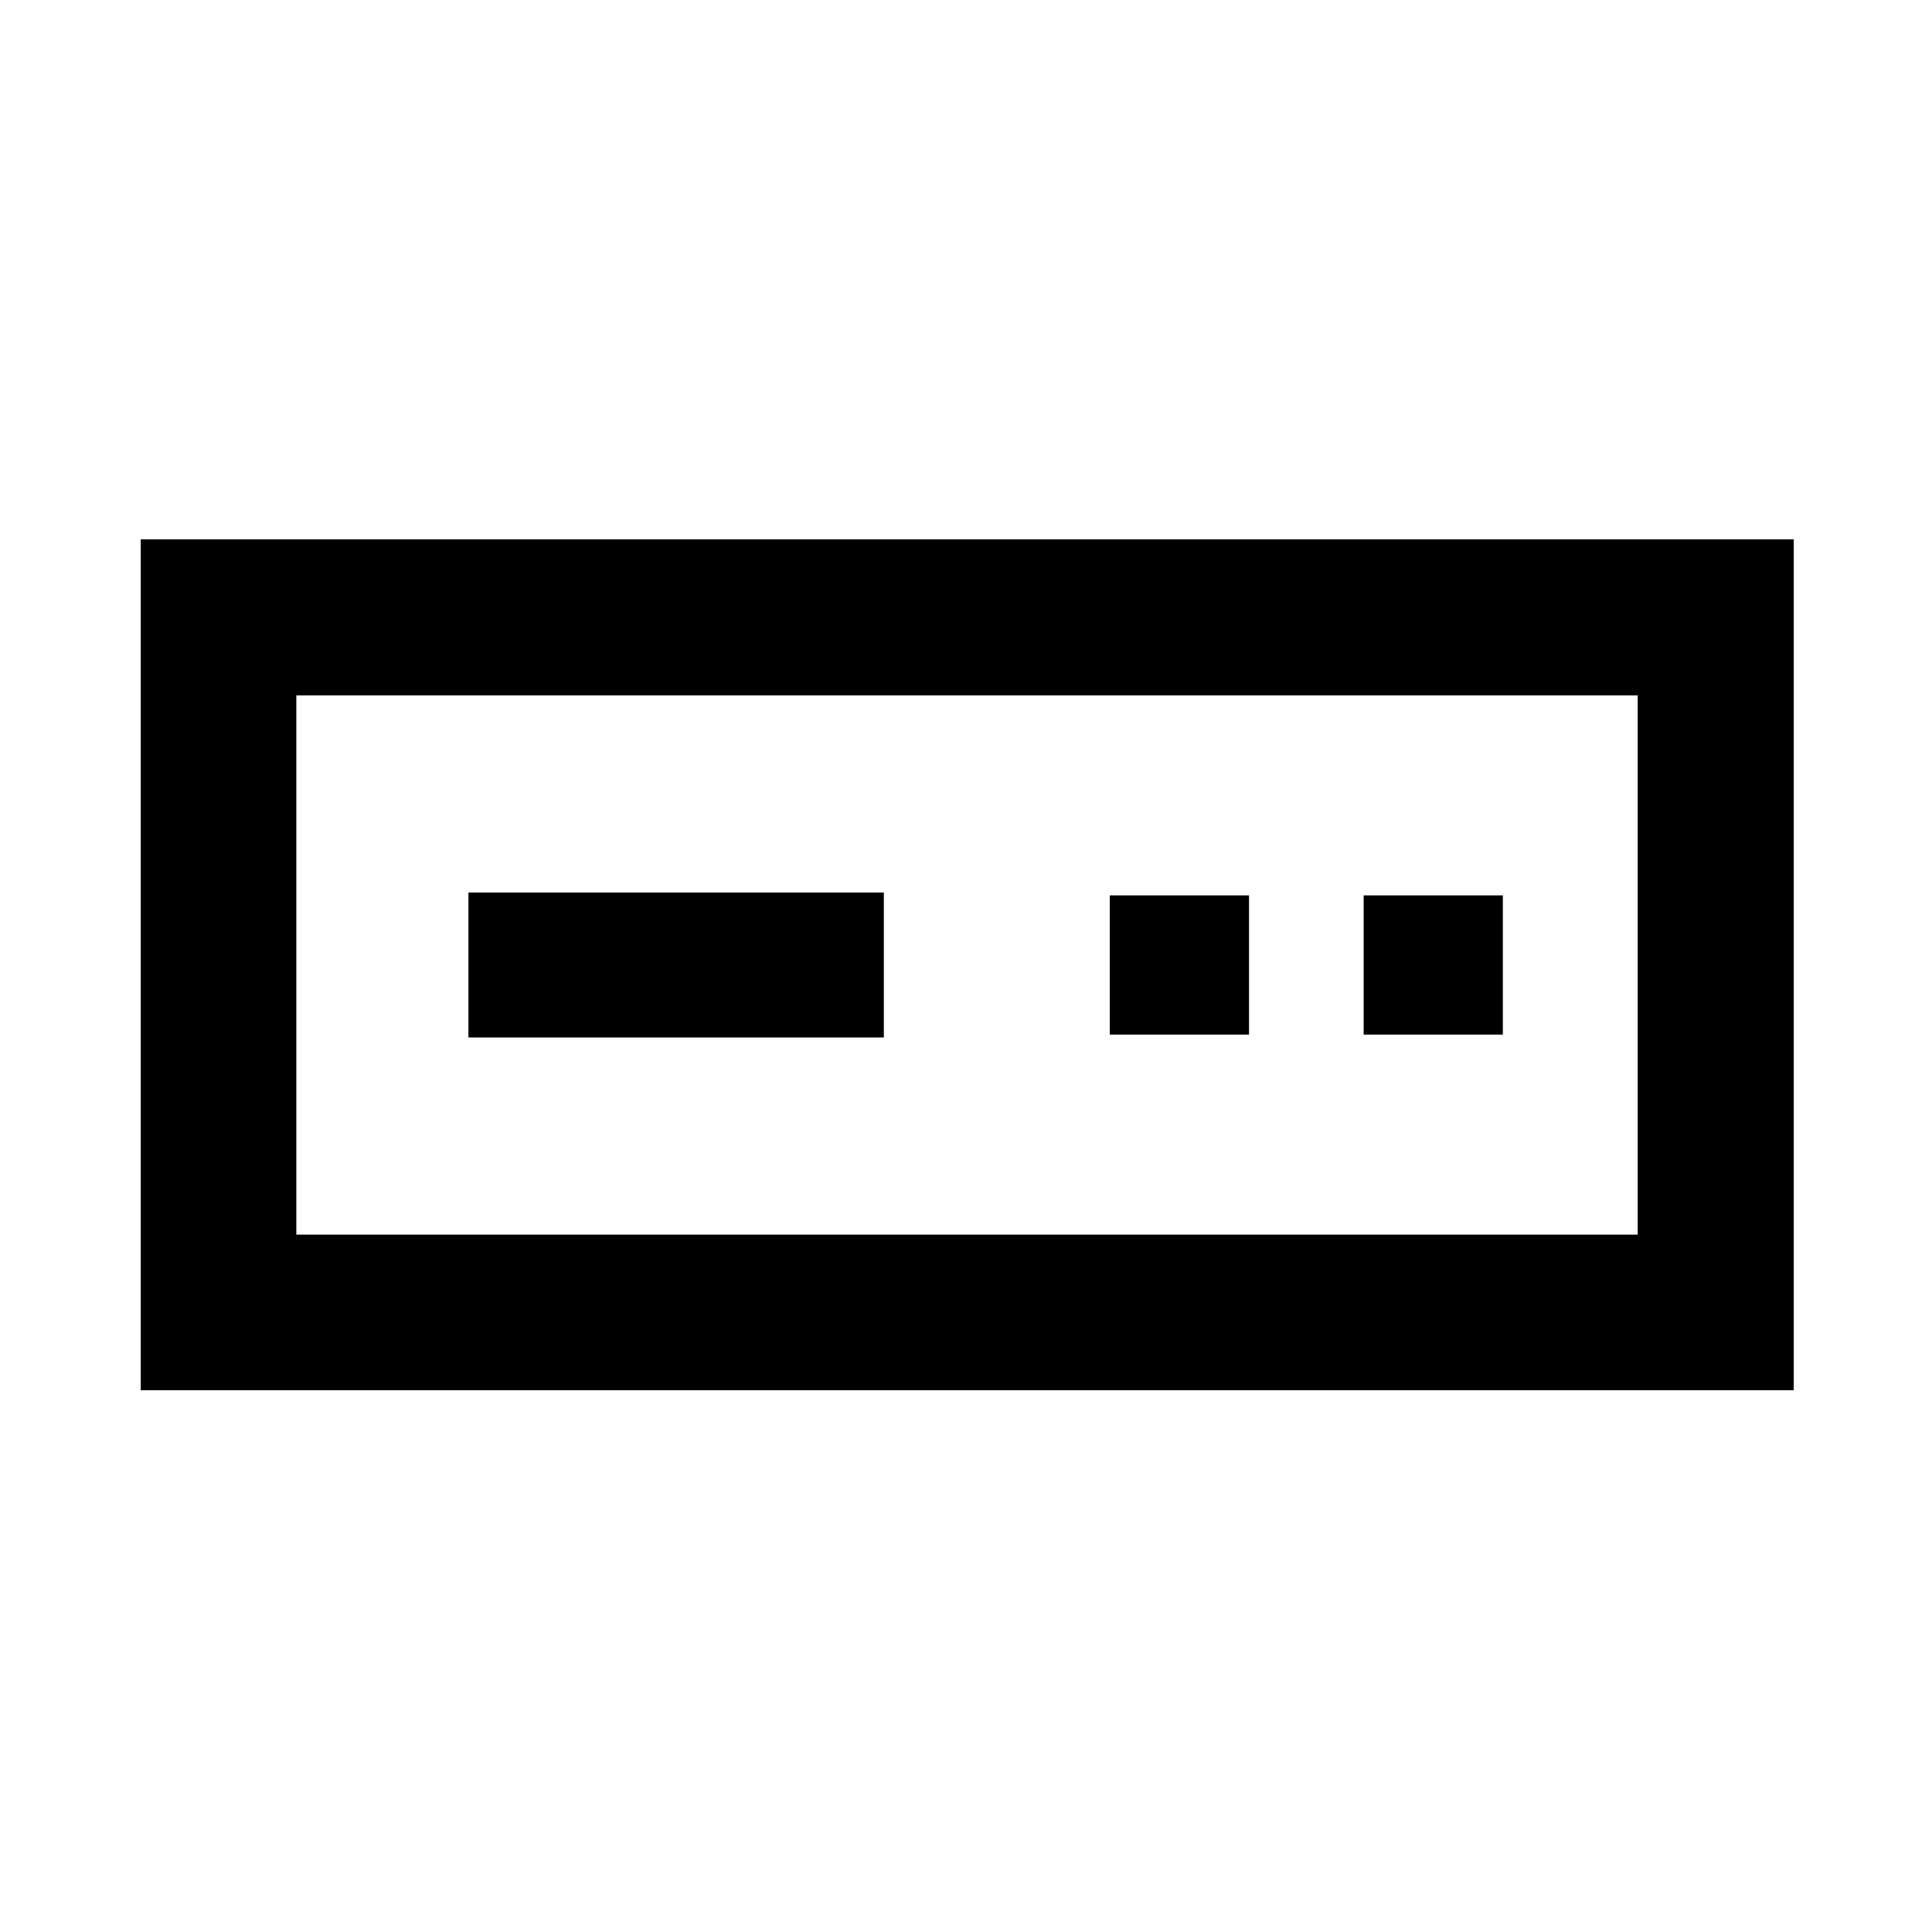 <svg xmlns="http://www.w3.org/2000/svg" height="48" viewBox="0 -960 960 960" width="48"><path d="M69.93-269.22v-422.8H891.3v422.8H69.93Zm77.31-77.3h666.52v-267.96H147.24v267.96Zm85.52-97.96h206.41v-72.04H232.76v72.04Zm318.7-1.43h69.17v-69.18h-69.17v69.18Zm126.13 0h69.17v-69.18h-69.17v69.18Zm-530.35 99.39v-267.96 267.96Z"/></svg>